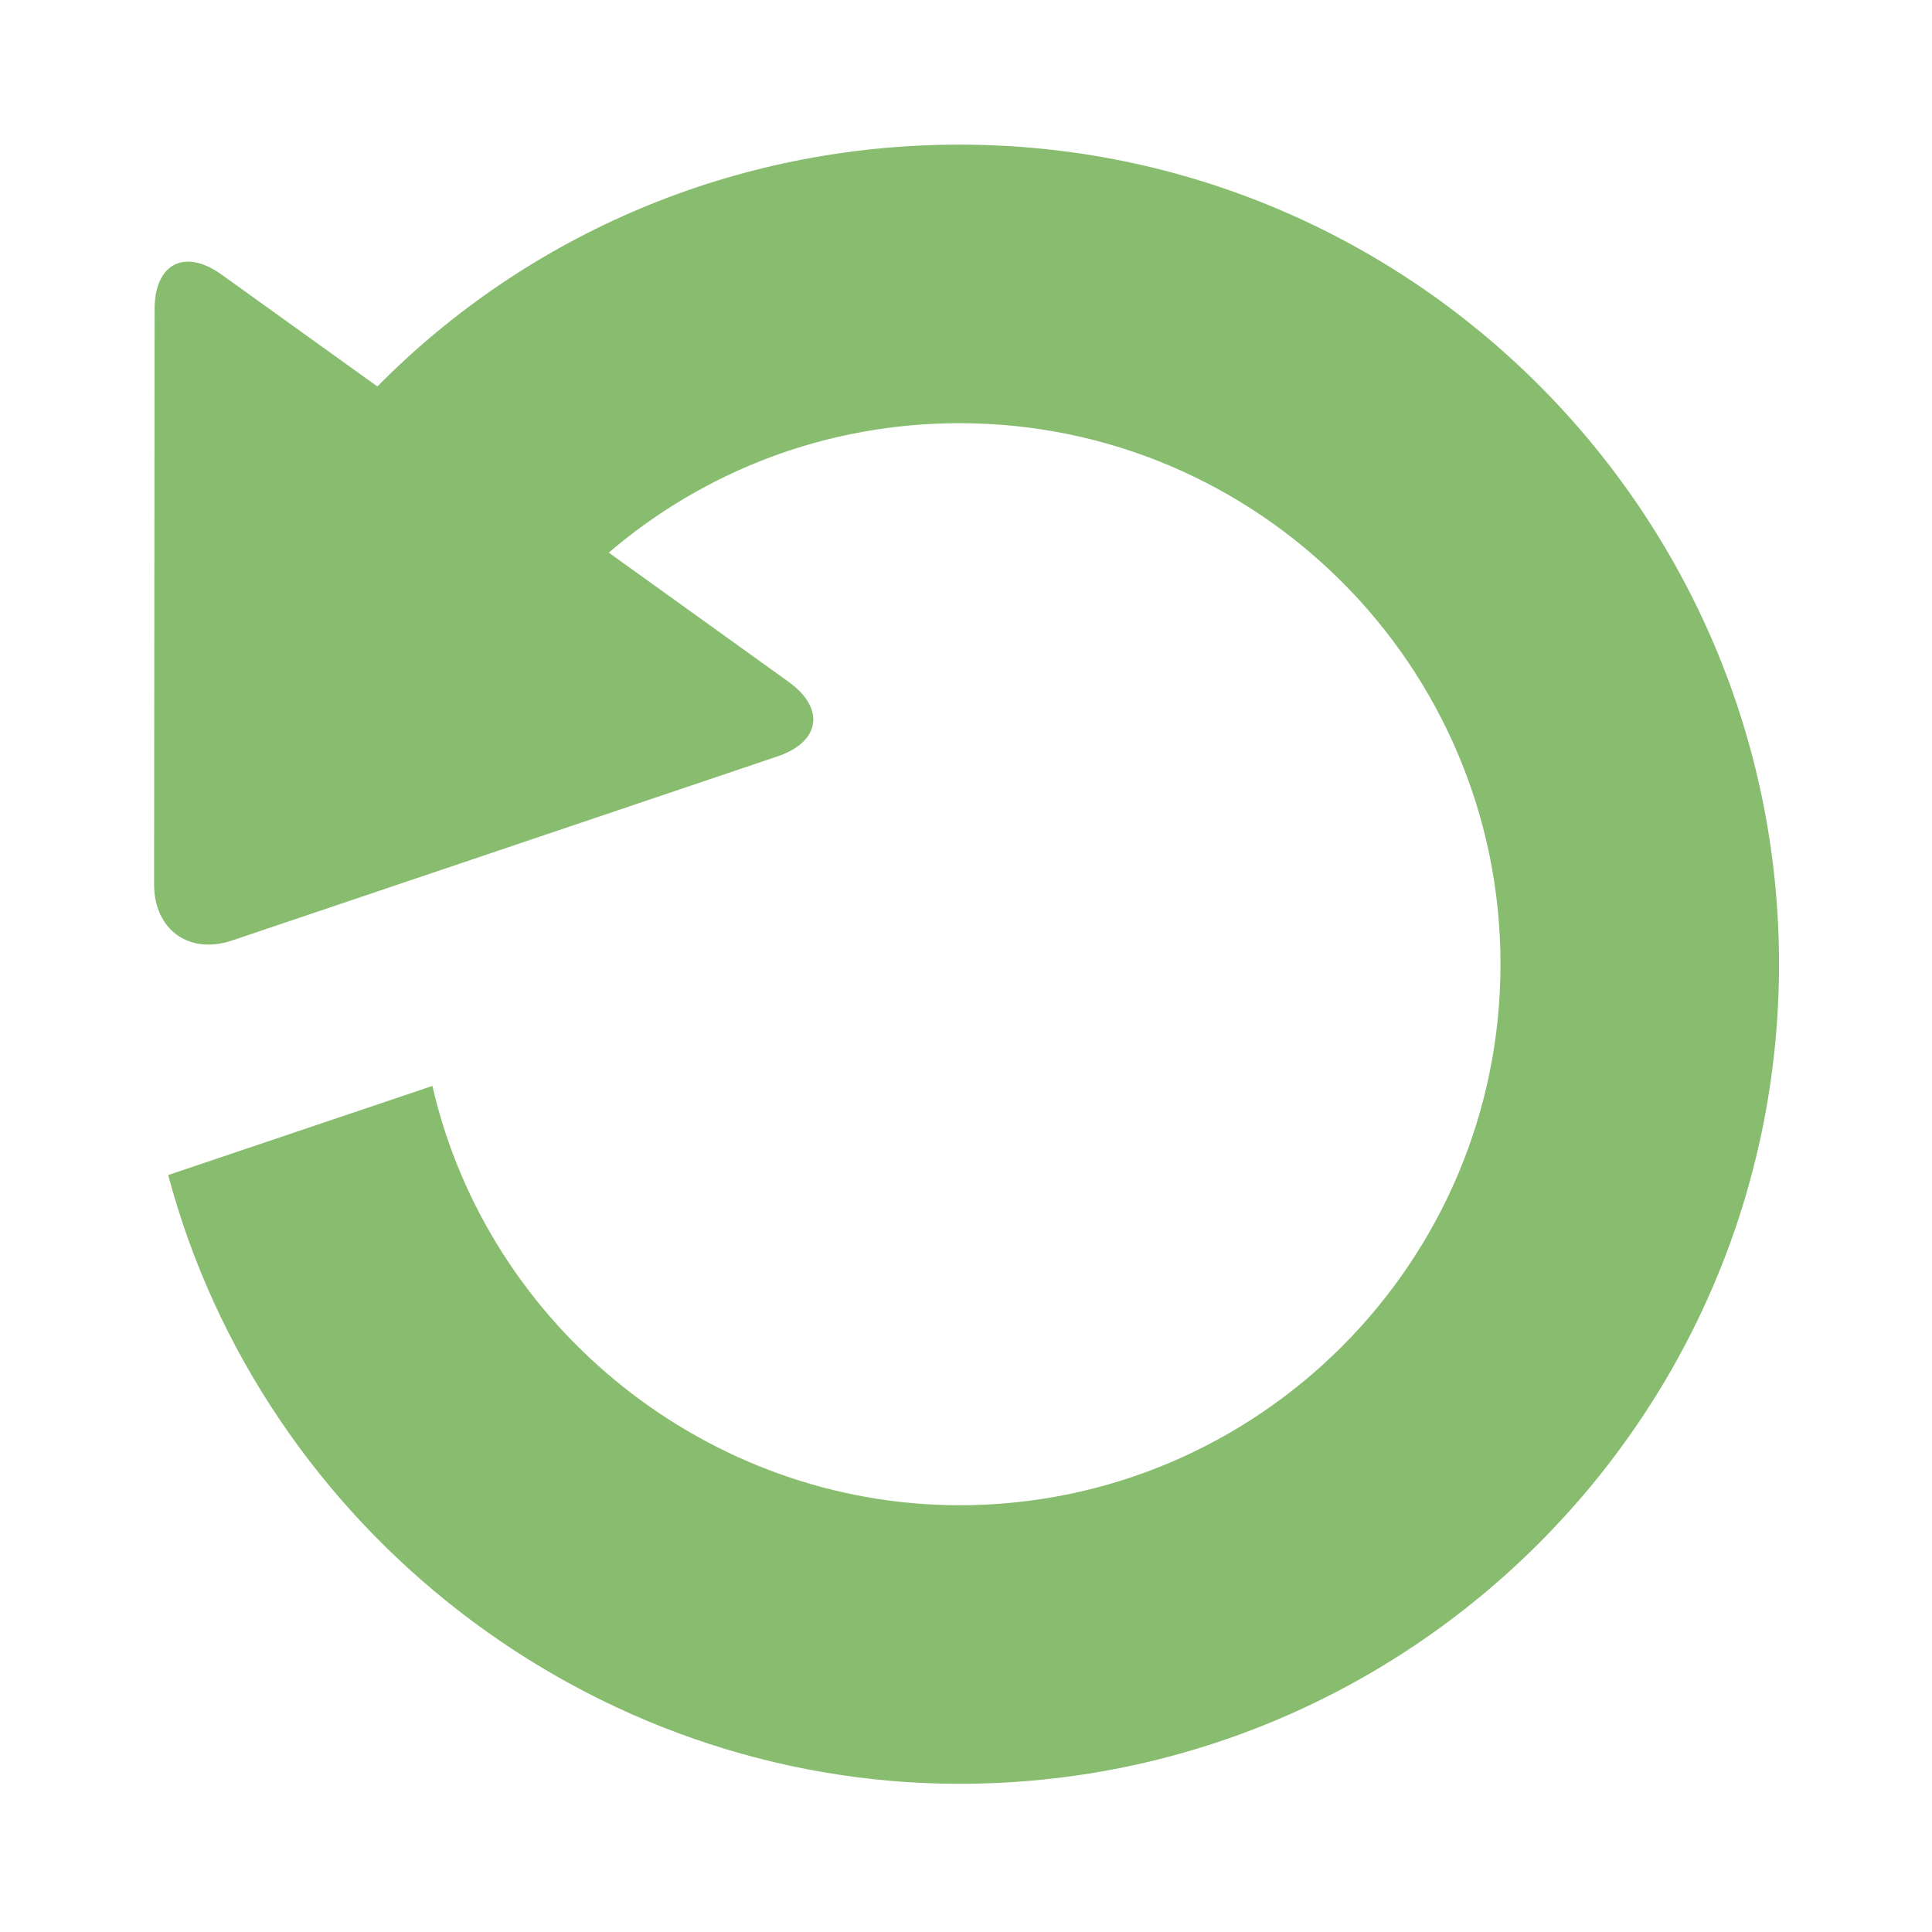 <svg xmlns="http://www.w3.org/2000/svg" xmlns:xlink="http://www.w3.org/1999/xlink" width="720" zoomAndPan="magnify" viewBox="0 0 540 540" height="720" preserveAspectRatio="xMidYMid meet" version="1.0"><defs><clipPath id="6d8de78cd3"><path d="M 43 40.426 L 498 40.426 L 498 498.578 L 43 498.578 Z M 43 40.426 " clip-rule="nonzero"/></clipPath></defs><g clip-path="url(#6d8de78cd3)"><path fill="#88bc6f" d="M 268.184 40.426 C 205.328 40.426 147.488 65.48 105.48 108.016 L 61.926 76.746 C 51.648 69.348 43.23 73.668 43.215 86.34 L 43.07 247.211 C 43.086 259.91 52.895 266.922 64.863 262.871 L 217.312 211.414 C 229.324 207.363 230.727 197.988 220.434 190.586 L 170.152 154.461 C 196.824 131.641 231.113 118.281 268.184 118.281 C 351.551 118.281 419.398 186.117 419.398 269.488 C 419.398 352.871 351.566 420.719 268.184 420.719 C 198.27 420.719 136.465 371.484 120.855 303.52 L 47.008 328.43 C 73.41 427.492 164.883 498.578 268.184 498.578 C 394.488 498.578 497.242 395.809 497.242 269.473 C 497.242 143.164 394.488 40.426 268.184 40.426 Z M 268.184 40.426 " fill-opacity="1" fill-rule="nonzero"/></g></svg>
